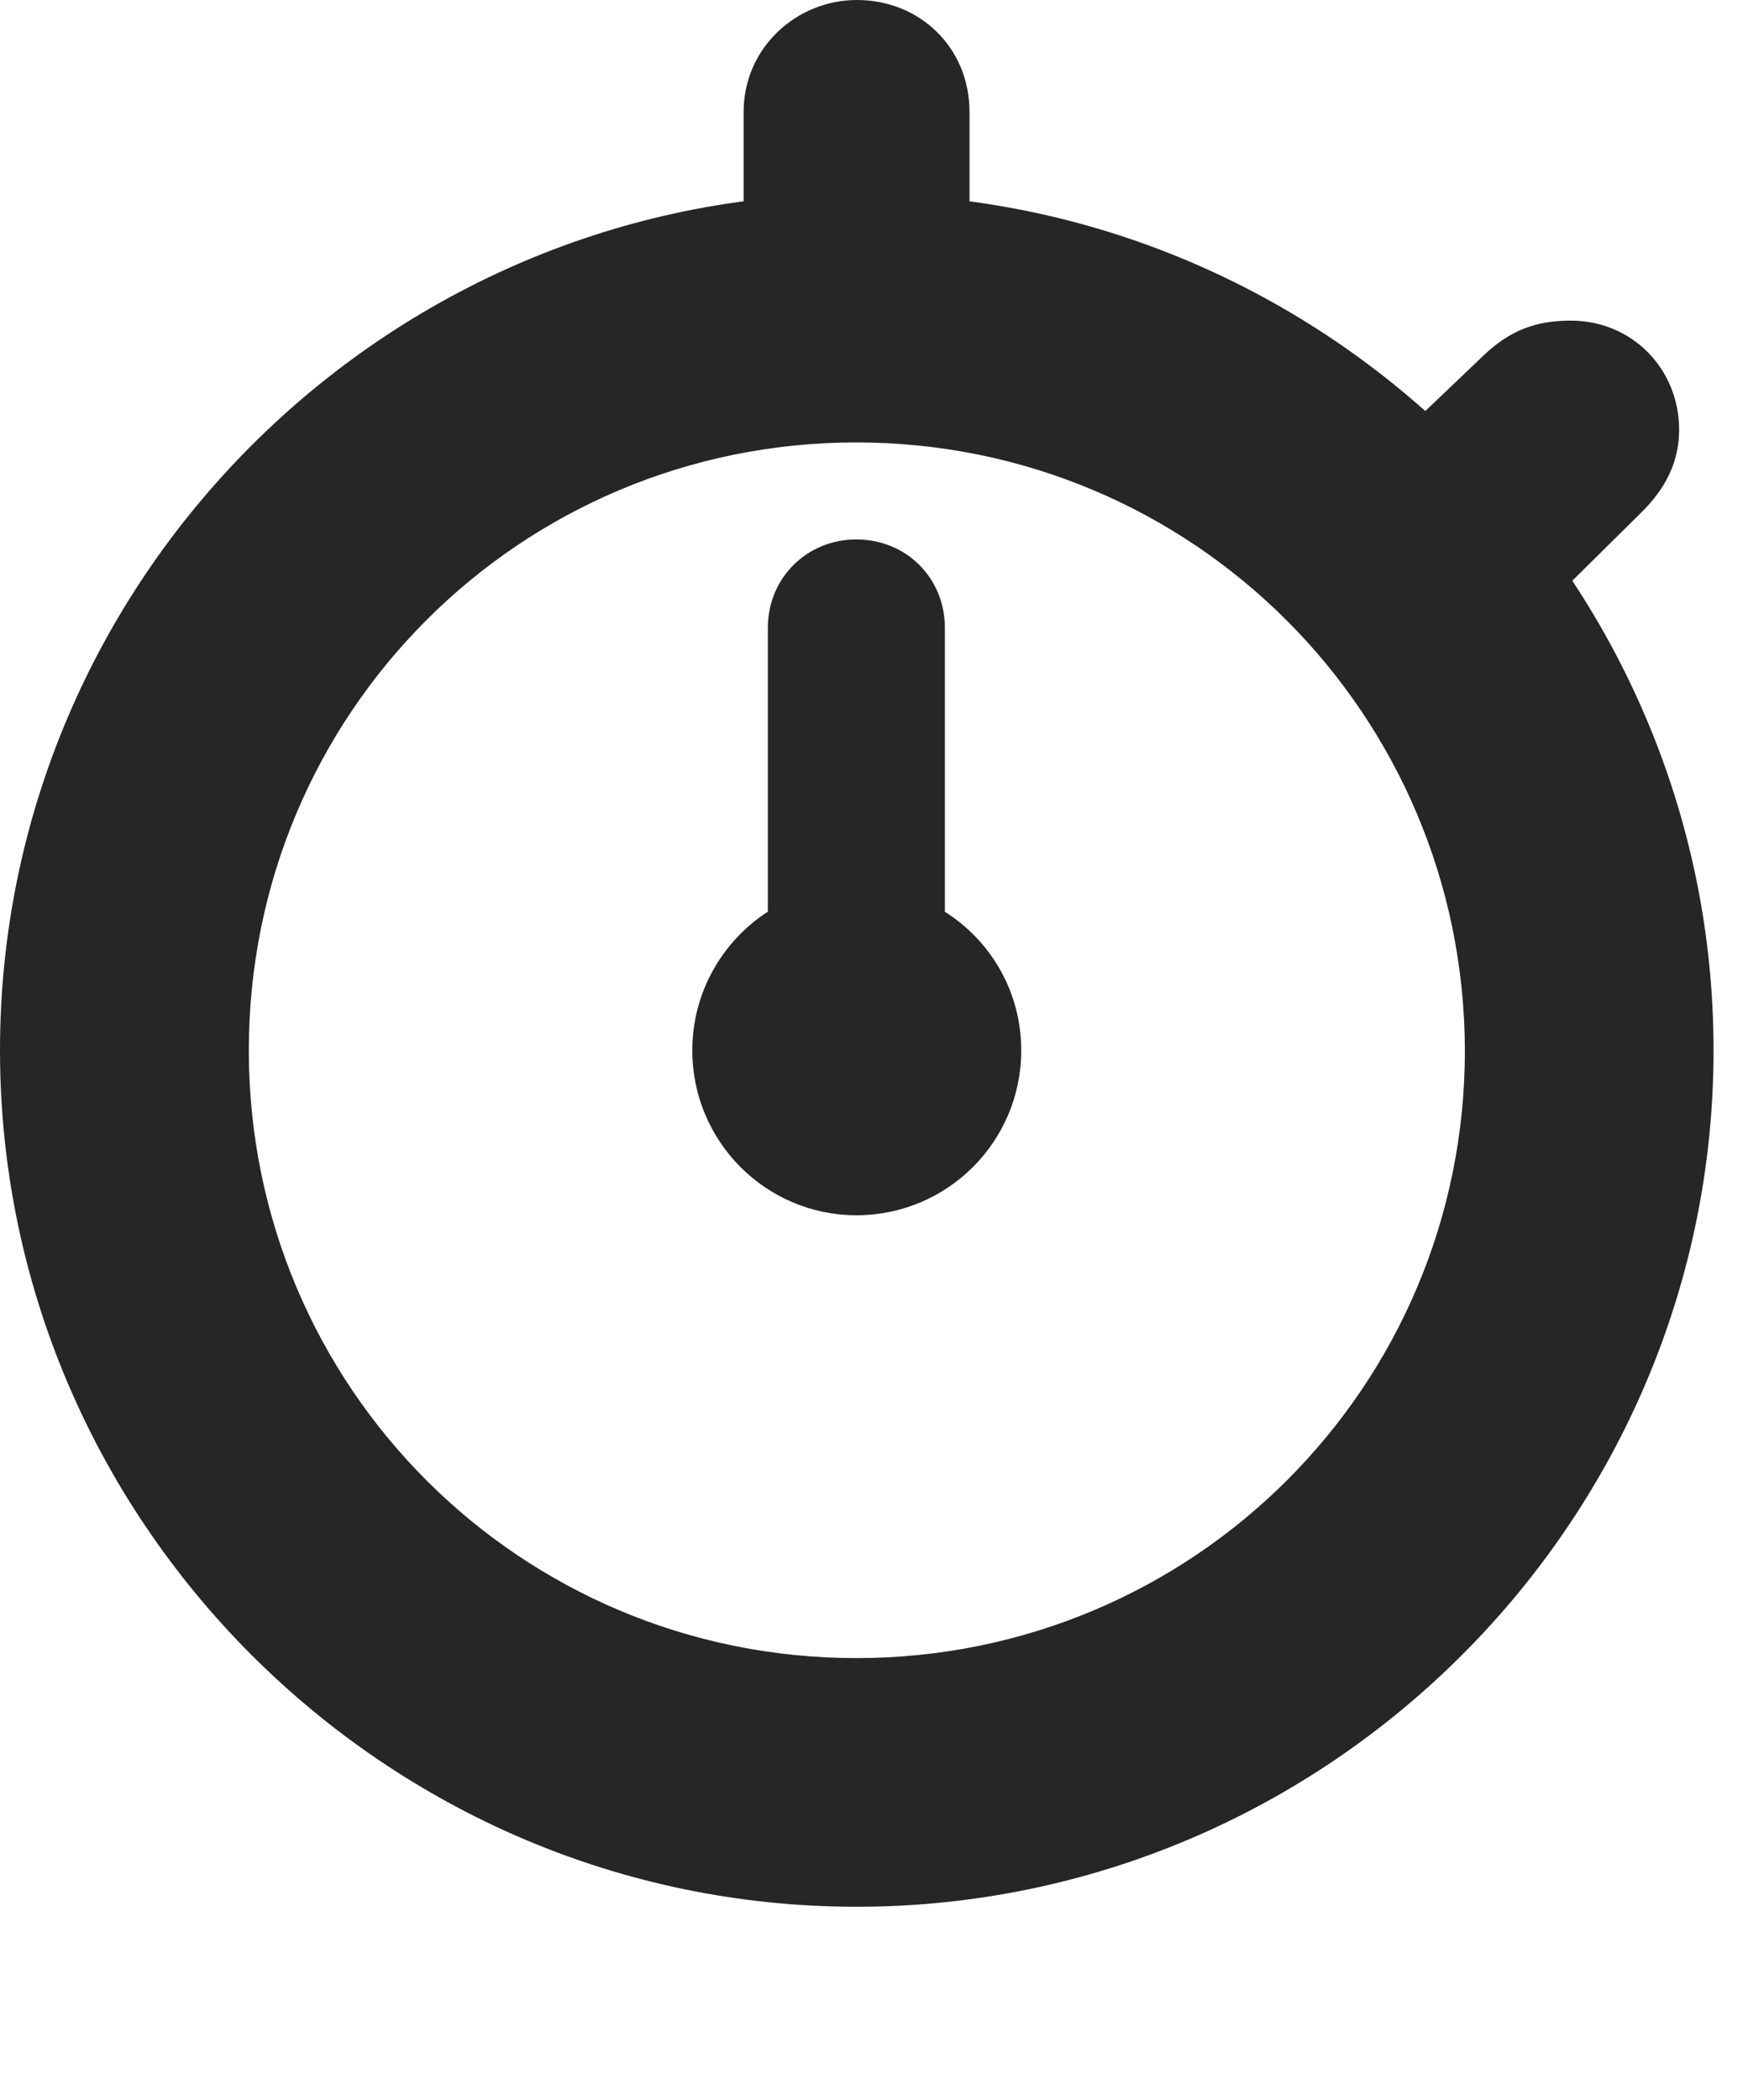<?xml version="1.0" encoding="UTF-8"?>
<!--Generator: Apple Native CoreSVG 326-->
<!DOCTYPE svg PUBLIC "-//W3C//DTD SVG 1.1//EN" "http://www.w3.org/Graphics/SVG/1.1/DTD/svg11.dtd">
<svg version="1.1" xmlns="http://www.w3.org/2000/svg" xmlns:xlink="http://www.w3.org/1999/xlink"
       viewBox="0 0 21.365 25.742">
       <g>
              <rect height="25.742" opacity="0" width="21.365" x="0" y="0" />
              <path d="M10.498 23.372C16.276 23.372 21.004 18.649 21.004 12.874C21.004 7.096 16.273 2.376 10.496 2.376C4.728 2.376 0 7.096 0 12.874C0 18.649 4.73 23.372 10.498 23.372ZM10.498 20.324C6.374 20.324 3.05 16.998 3.05 12.874C3.05 8.749 6.371 5.423 10.496 5.423C14.62 5.423 17.946 8.749 17.956 12.874C17.958 16.998 14.623 20.324 10.498 20.324ZM9.115 3.332L11.884 3.332L11.884 1.373C11.884 0.585 11.276 0 10.503 0C9.765 0 9.115 0.585 9.115 1.373ZM17.291 5.21L19.111 7.278L20.111 6.289C20.433 5.975 20.582 5.642 20.582 5.267C20.582 4.518 20.001 3.93 19.255 3.93C18.811 3.93 18.503 4.057 18.186 4.356Z"
                     fill="currentColor" fill-opacity="0.85" />
              <path d="M10.498 14.896C11.614 14.896 12.518 13.991 12.518 12.876C12.518 12.164 12.152 11.537 11.582 11.176L11.582 7.696C11.582 7.084 11.108 6.612 10.496 6.612C9.891 6.612 9.412 7.084 9.412 7.696L9.412 11.174C8.852 11.539 8.486 12.164 8.486 12.876C8.486 13.991 9.388 14.896 10.498 14.896Z"
                     fill="currentColor" fill-opacity="0.85" />
       </g>
</svg>